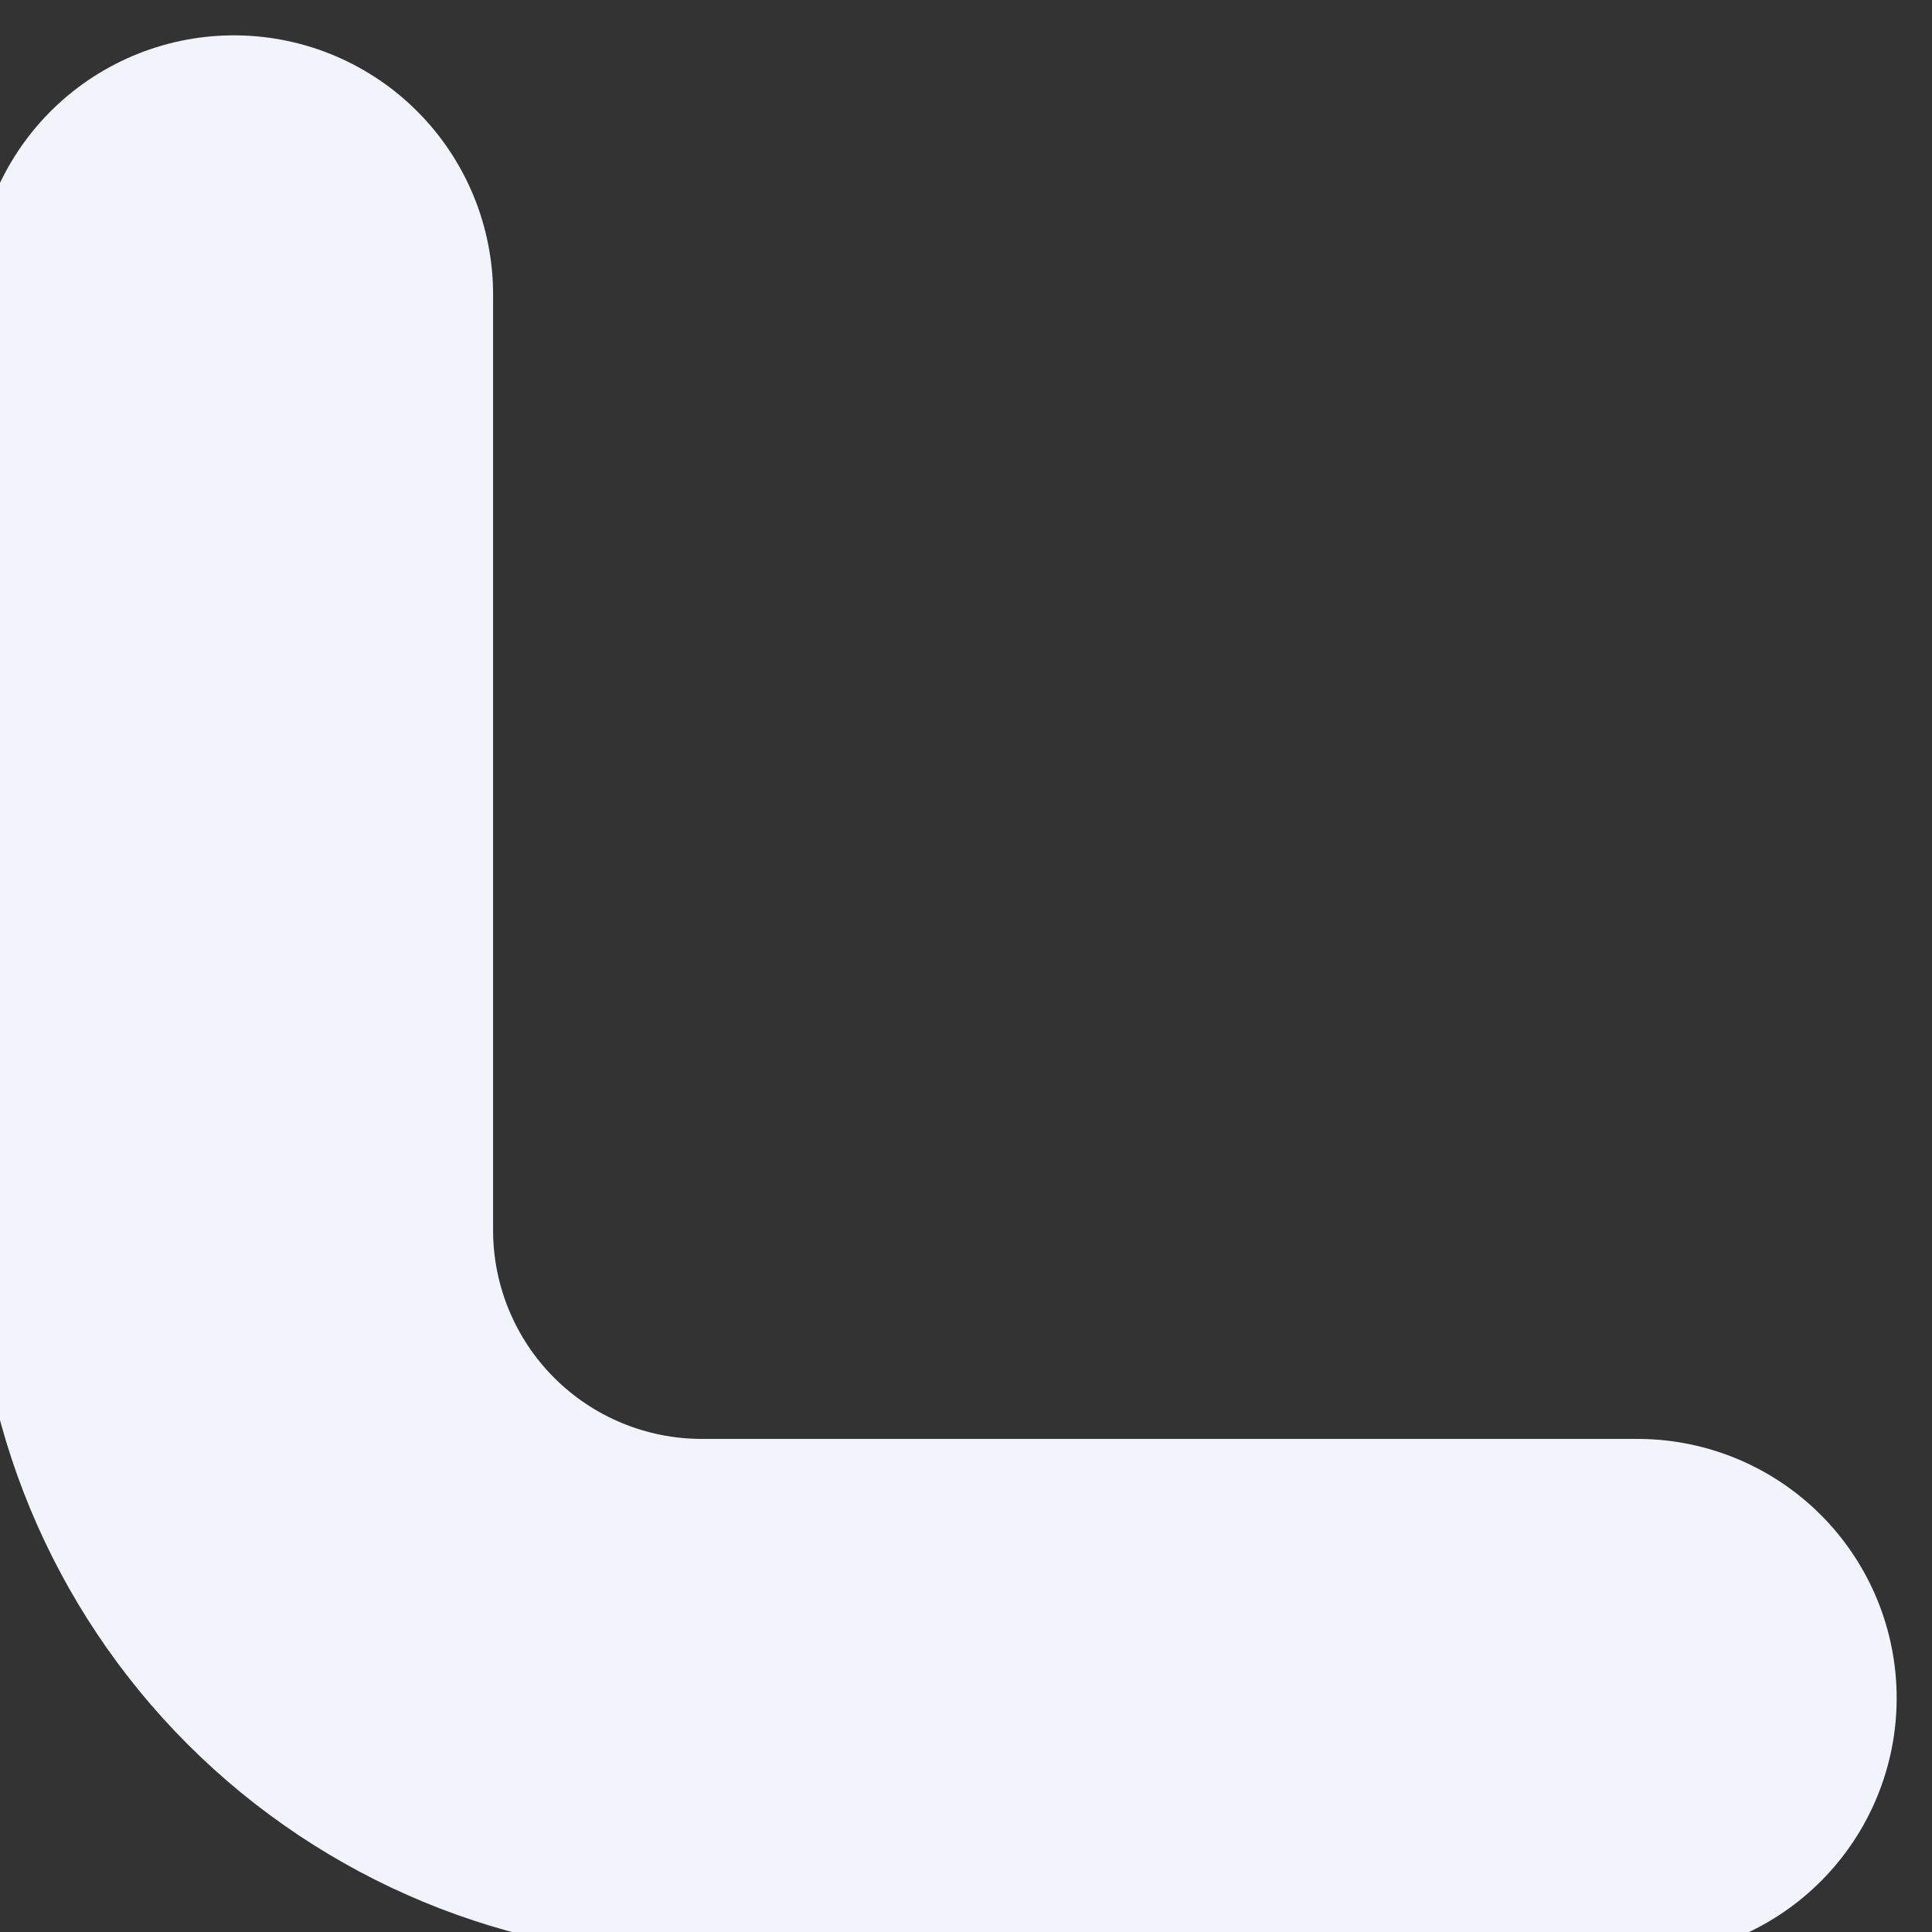 <?xml version="1.0" encoding="UTF-8" standalone="no"?><svg width='41' height='41' viewBox='0 0 41 41' fill='none' xmlns='http://www.w3.org/2000/svg'>
<rect x="0" y="0" width="41" height="41" fill="#333333" stroke="none"/>
<path d='M34.75 36.036H14.893C12.26 36.036 9.734 34.99 7.872 33.128C6.01 31.266 4.964 28.74 4.964 26.107V6.25' stroke='#F1F4FB' stroke-width='11' stroke-linecap='round' stroke-linejoin='round'/>
</svg>
